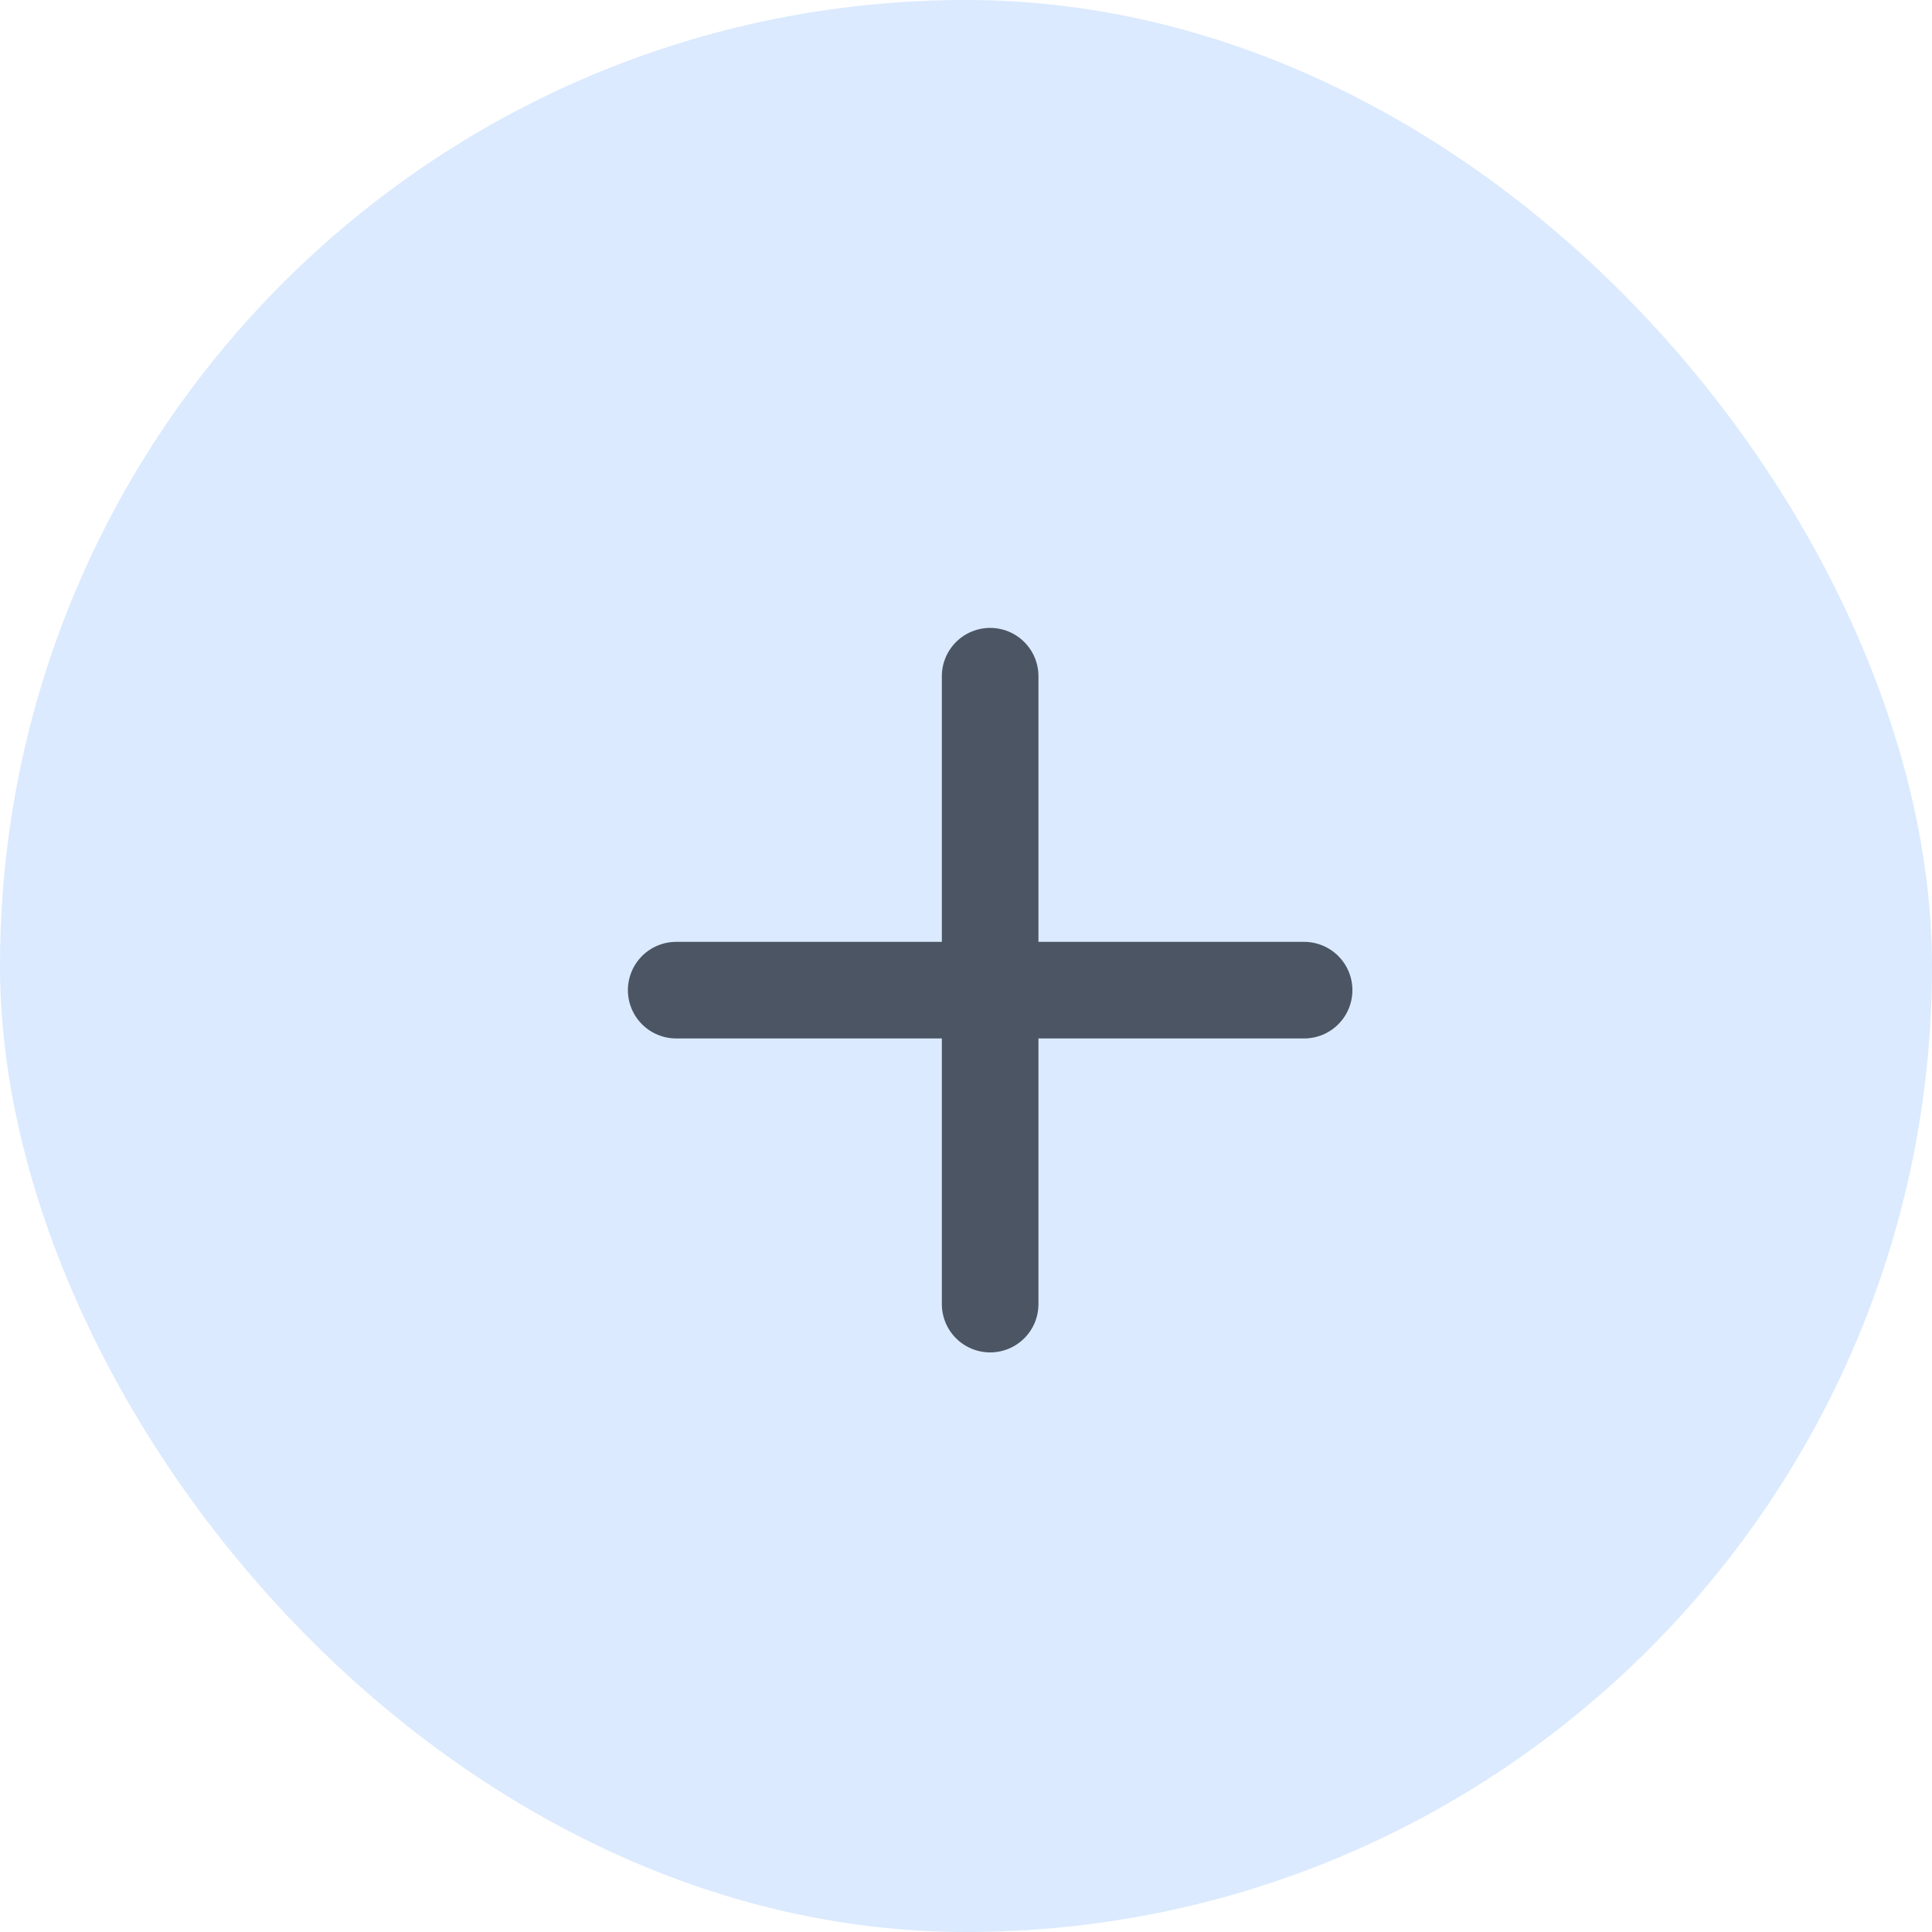 <svg width="40" height="40" viewBox="0 0 40 40" fill="none" xmlns="http://www.w3.org/2000/svg">
<rect width="40" height="40" rx="20" fill="#DBEAFE"/>
<path d="M14 20.5H20.5M20.5 20.5H27M20.5 20.5V14M20.5 20.5V27" stroke="#4B5563" stroke-width="2" stroke-linecap="round" stroke-linejoin="round"/>
</svg>
